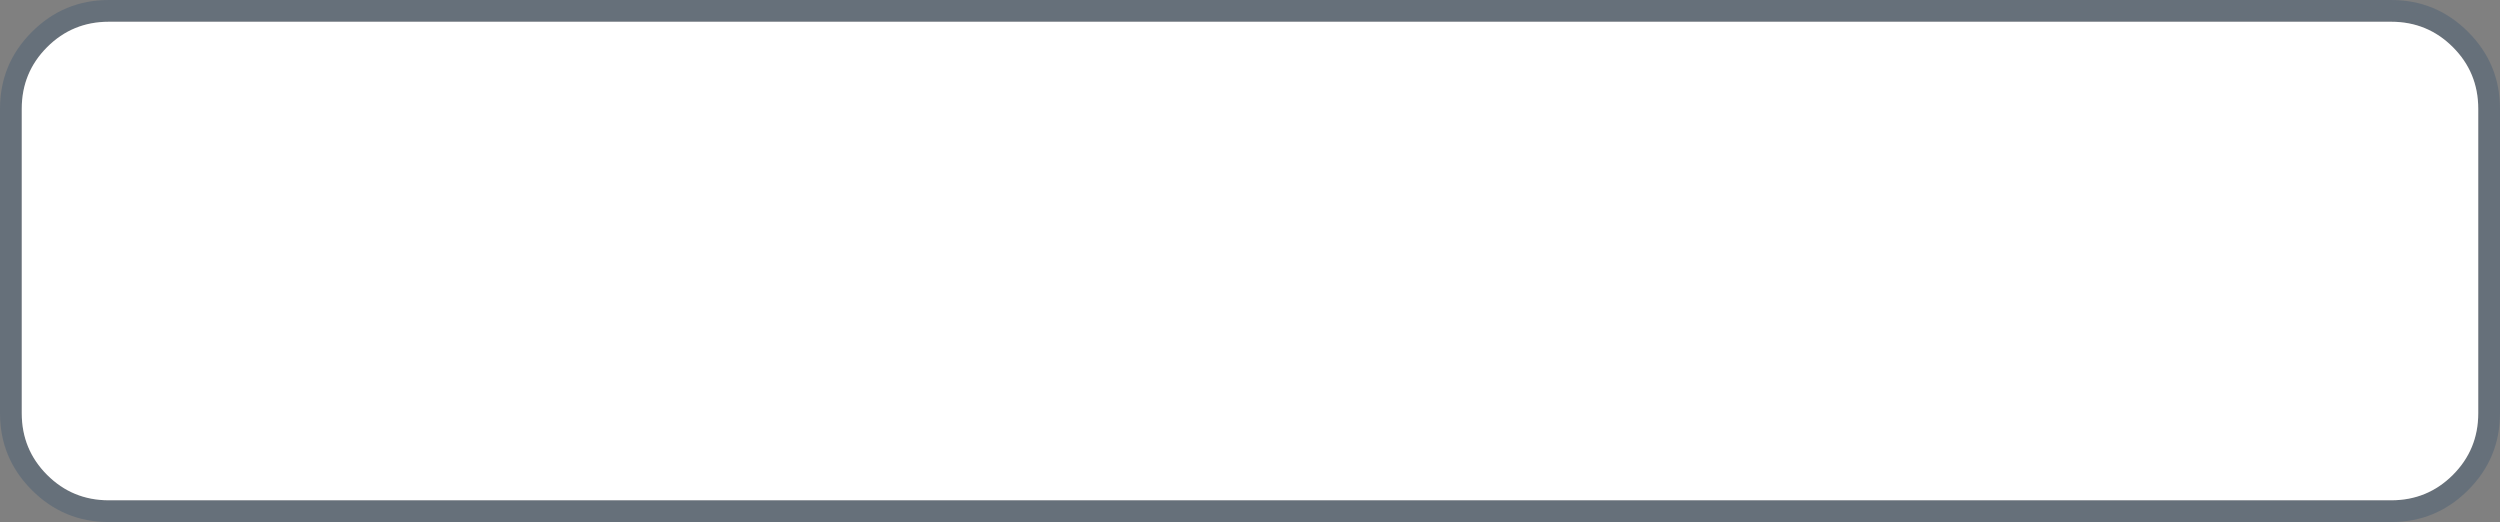 <?xml version="1.0" encoding="UTF-8" standalone="no"?>
<svg xmlns:ffdec="https://www.free-decompiler.com/flash" xmlns:xlink="http://www.w3.org/1999/xlink" ffdec:objectType="shape" height="36.0px" width="172.4px" xmlns="http://www.w3.org/2000/svg">
  <rect width="100%" height="100%" fill="#808080" stroke="none"/>
  <g transform="matrix(1.0, 0.0, 0.0, 1.0, 86.2, 18.0)">
    <path d="M82.95 -14.75 Q81.2 -16.5 78.7 -16.5 L-78.7 -16.5 Q-81.2 -16.5 -82.95 -14.75 -84.7 -13.0 -84.7 -10.5 L-84.7 10.5 Q-84.7 13.0 -82.95 14.75 -81.2 16.5 -78.7 16.5 L78.7 16.5 Q81.2 16.5 82.95 14.75 84.7 13.0 84.7 10.5 L84.7 -10.5 Q84.7 -13.0 82.95 -14.75 M84.0 -15.8 Q86.2 -13.6 86.2 -10.5 L86.2 10.5 Q86.2 13.6 84.0 15.8 81.8 18.0 78.7 18.0 L-78.7 18.0 Q-81.8 18.0 -84.0 15.8 -86.2 13.6 -86.2 10.5 L-86.2 -10.5 Q-86.2 -13.6 -84.0 -15.8 -81.8 -18.0 -78.7 -18.0 L78.7 -18.0 Q81.8 -18.0 84.0 -15.8" fill="#003366" fill-opacity="0.2" fill-rule="evenodd" stroke="none"/>
    <path d="M82.95 -14.75 Q84.7 -13.0 84.7 -10.5 L84.7 10.5 Q84.7 13.0 82.95 14.75 81.2 16.5 78.7 16.5 L-78.7 16.5 Q-81.2 16.5 -82.95 14.75 -84.7 13.0 -84.7 10.5 L-84.7 -10.5 Q-84.7 -13.0 -82.95 -14.75 -81.2 -16.5 -78.7 -16.5 L78.7 -16.5 Q81.2 -16.5 82.95 -14.75" fill="#ffffff" fill-rule="evenodd" stroke="none"/>
  </g>
</svg>
